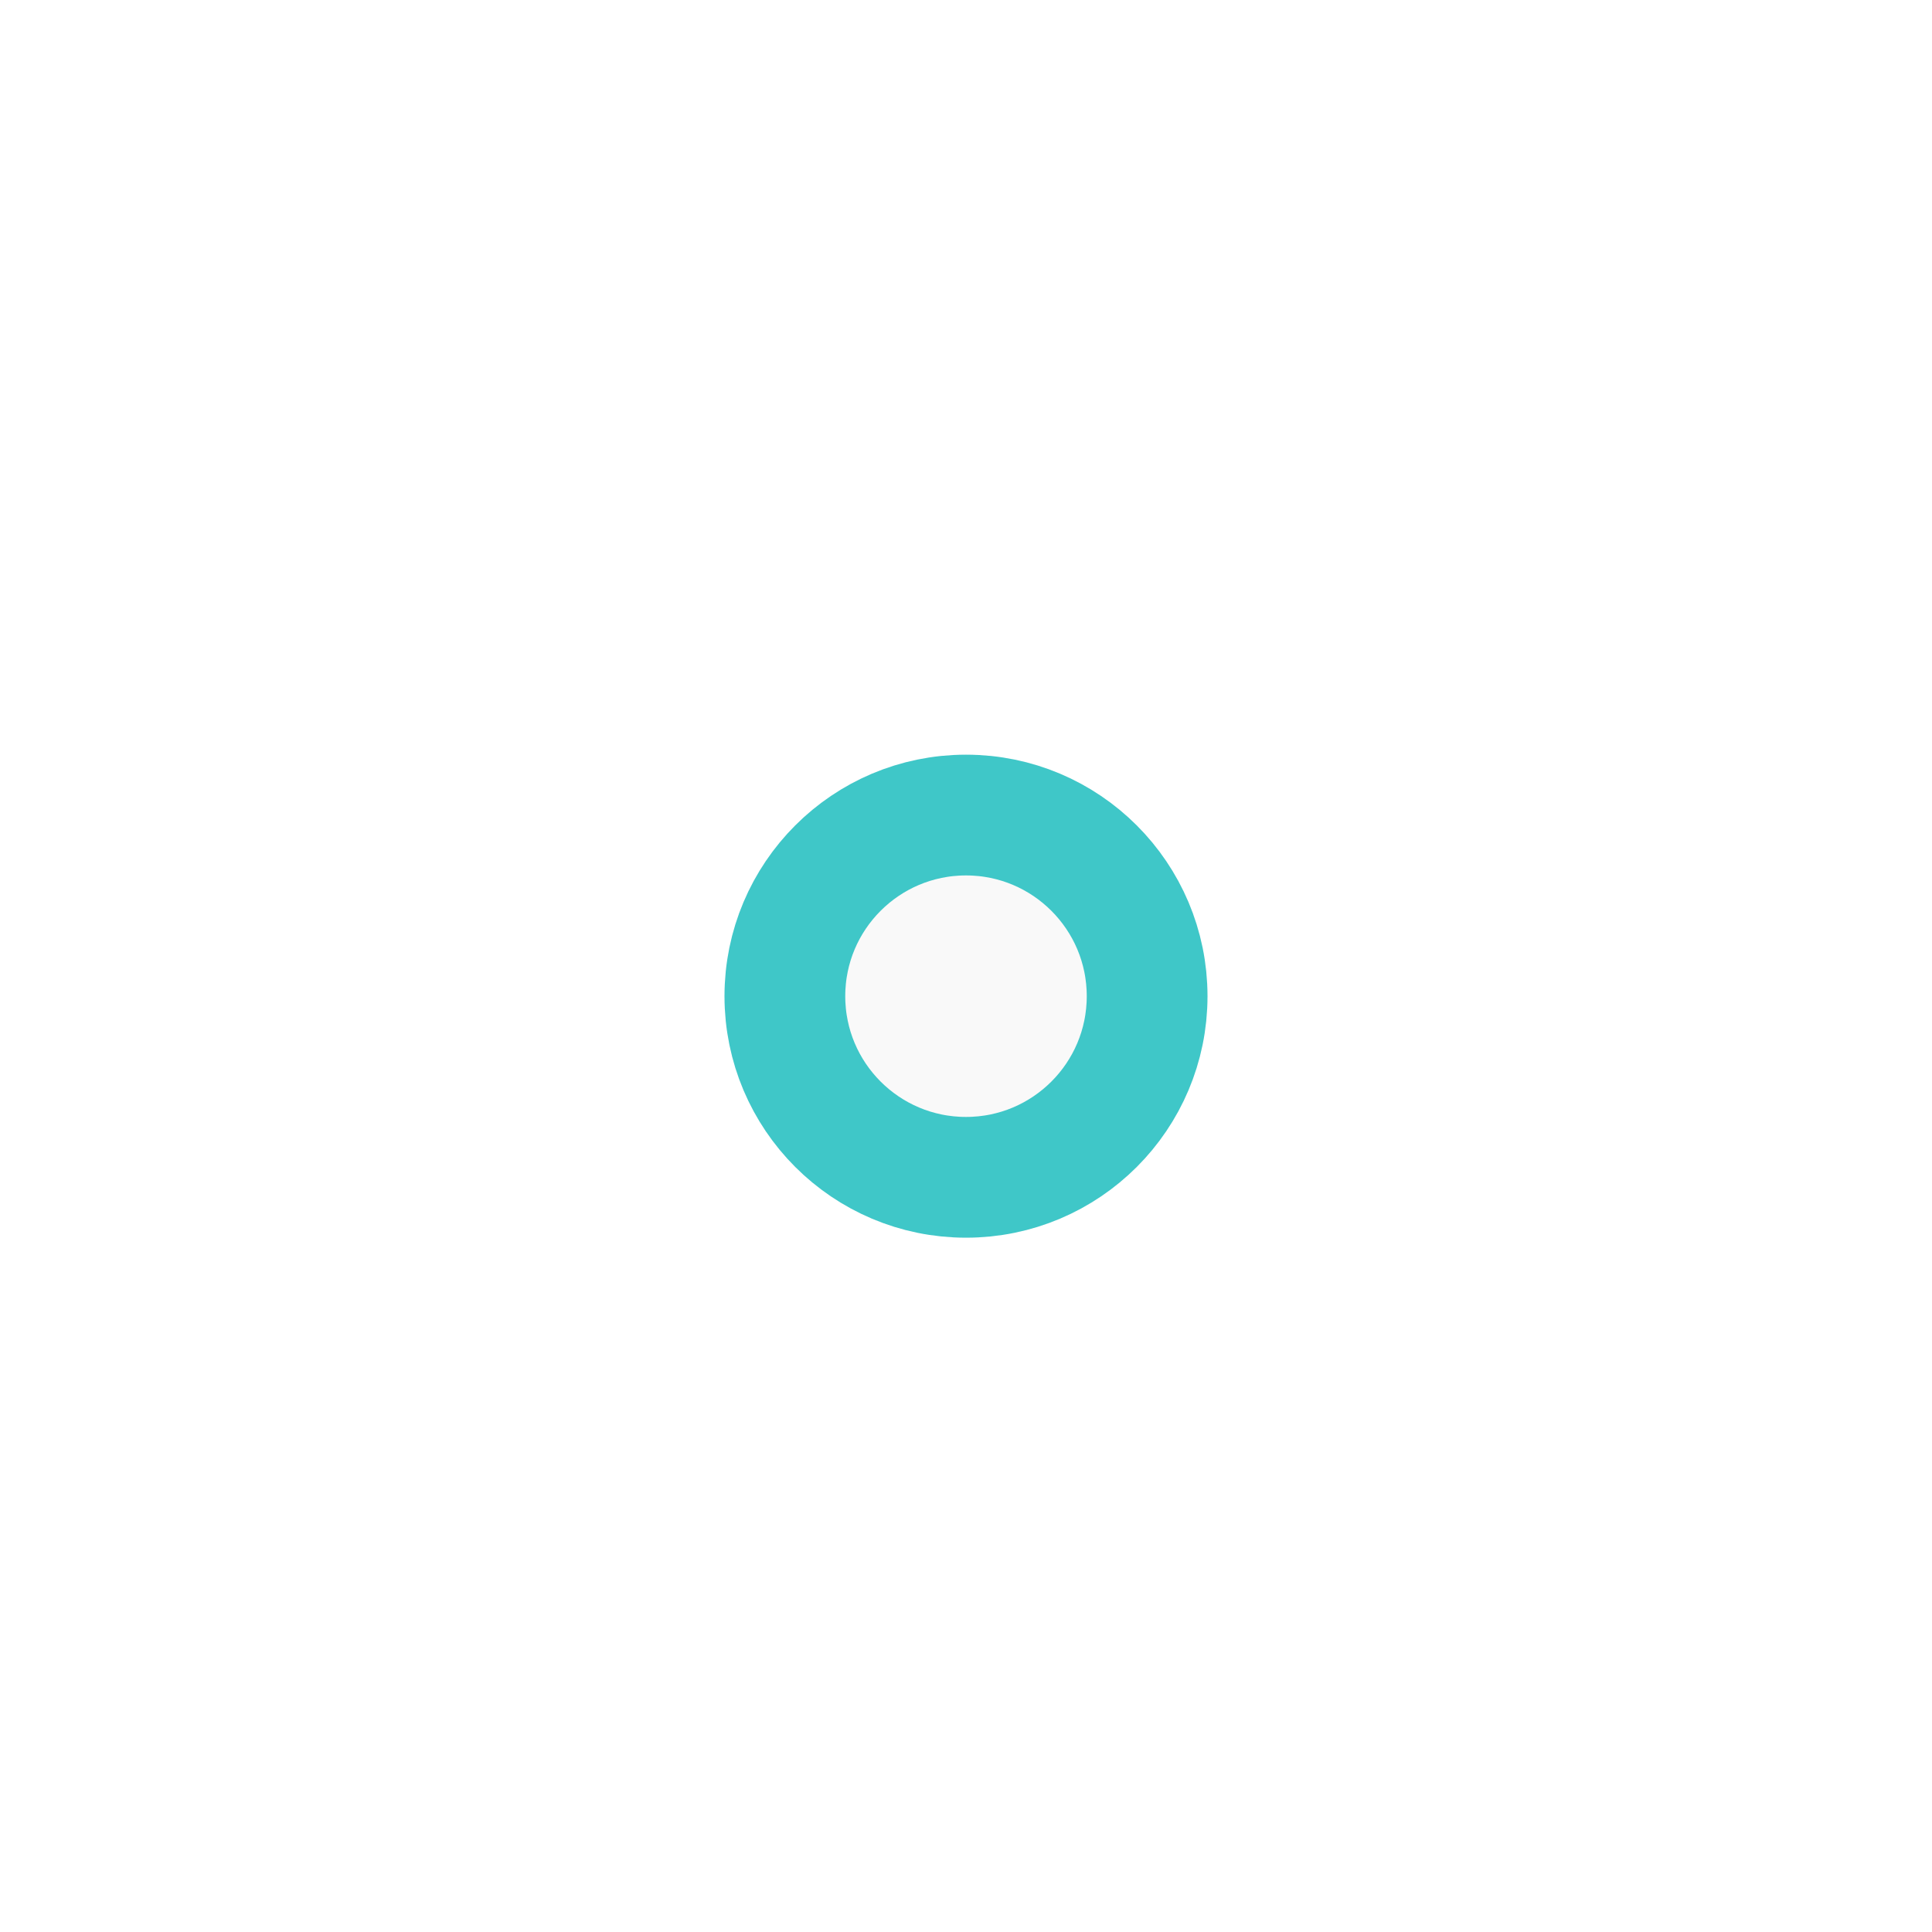 <svg width="64" height="64" viewBox="0 0 64 64" fill="none" xmlns="http://www.w3.org/2000/svg">
<g filter="url(#filter0_dd_85_28909)">
<circle cx="32" cy="32" r="8" fill="#F9F9F9"/>
<circle cx="32" cy="32" r="6" stroke="#3FC7C8" stroke-width="4"/>
</g>
<defs>
<filter id="filter0_dd_85_28909" x="0" y="0" width="64" height="64" filterUnits="userSpaceOnUse" color-interpolation-filters="sRGB">
<feFlood flood-opacity="0" result="BackgroundImageFix"/>
<feColorMatrix in="SourceAlpha" type="matrix" values="0 0 0 0 0 0 0 0 0 0 0 0 0 0 0 0 0 0 127 0" result="hardAlpha"/>
<feOffset/>
<feGaussianBlur stdDeviation="12"/>
<feColorMatrix type="matrix" values="0 0 0 0 0.047 0 0 0 0 0.063 0 0 0 0 0.094 0 0 0 0.08 0"/>
<feBlend mode="normal" in2="BackgroundImageFix" result="effect1_dropShadow_85_28909"/>
<feColorMatrix in="SourceAlpha" type="matrix" values="0 0 0 0 0 0 0 0 0 0 0 0 0 0 0 0 0 0 127 0" result="hardAlpha"/>
<feOffset dy="1"/>
<feGaussianBlur stdDeviation="0.5"/>
<feColorMatrix type="matrix" values="0 0 0 0 0.047 0 0 0 0 0.063 0 0 0 0 0.094 0 0 0 0.04 0"/>
<feBlend mode="normal" in2="effect1_dropShadow_85_28909" result="effect2_dropShadow_85_28909"/>
<feBlend mode="normal" in="SourceGraphic" in2="effect2_dropShadow_85_28909" result="shape"/>
</filter>
</defs>
</svg>
